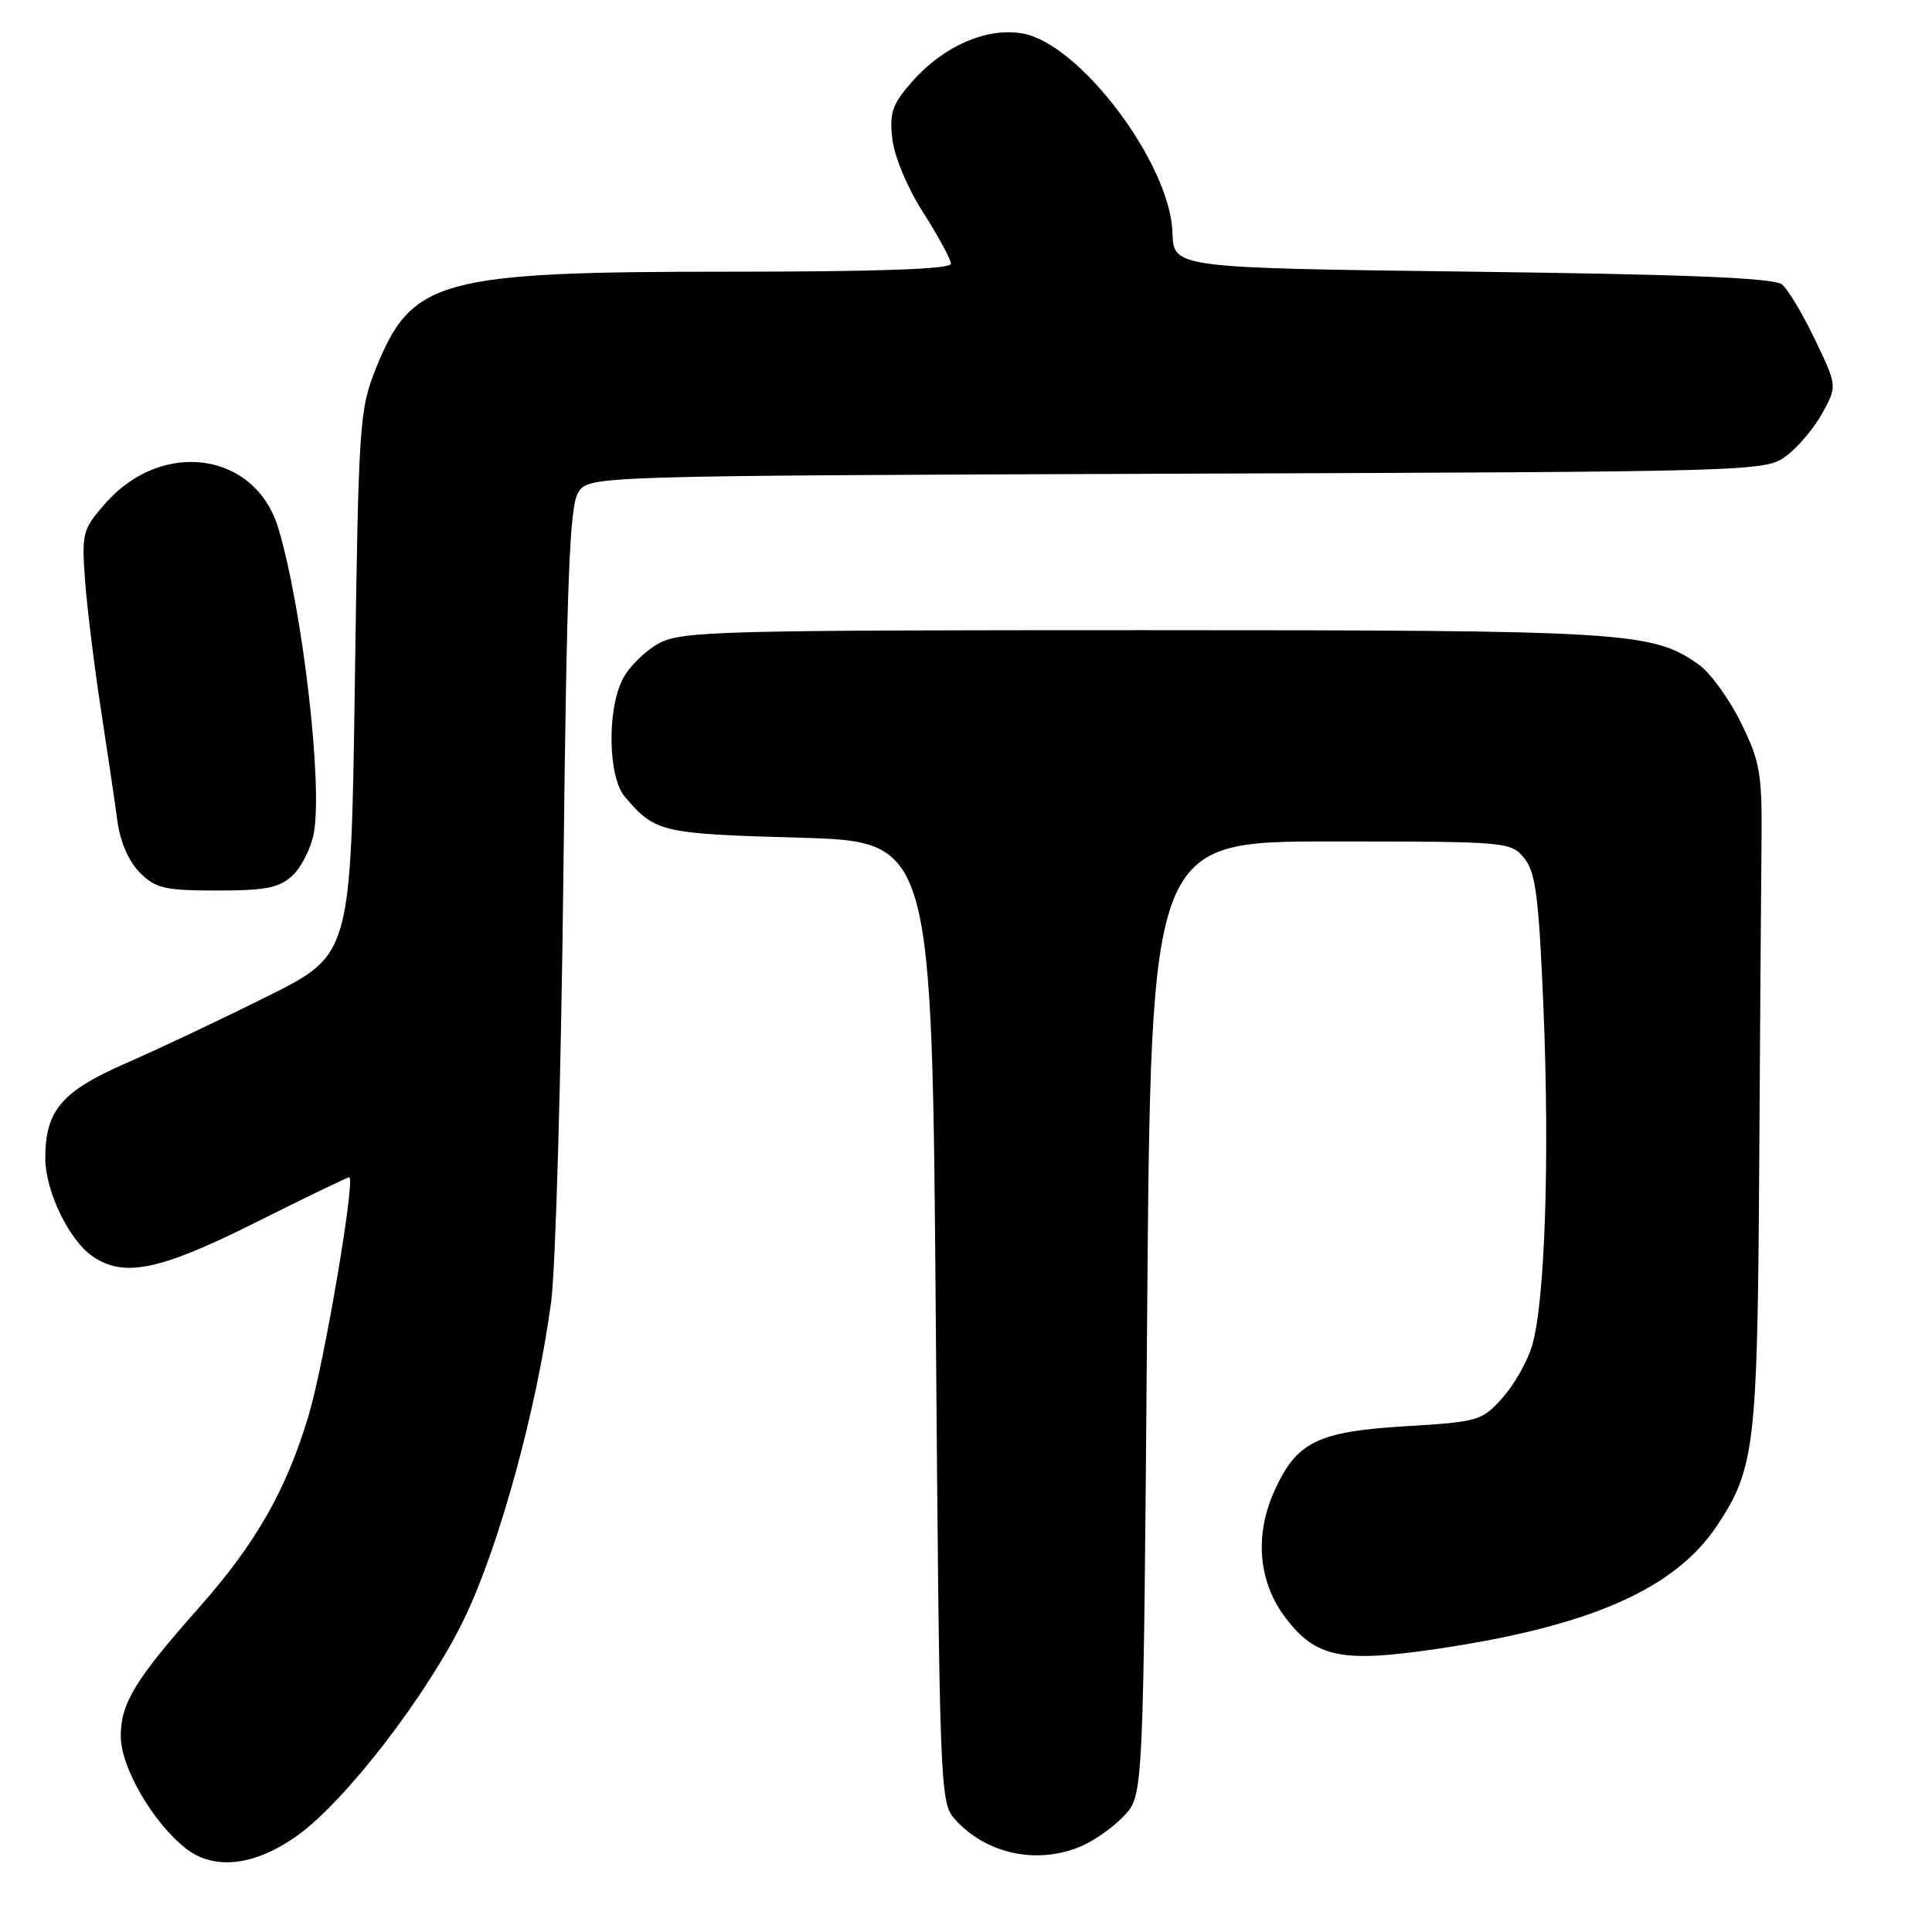 <?xml version="1.0" encoding="UTF-8" standalone="no"?>
<!DOCTYPE svg PUBLIC "-//W3C//DTD SVG 1.1//EN" "http://www.w3.org/Graphics/SVG/1.1/DTD/svg11.dtd" >
<svg xmlns="http://www.w3.org/2000/svg" xmlns:xlink="http://www.w3.org/1999/xlink" version="1.1" viewBox="0 0 256 256">
 <g >
 <path fill="currentColor"
d=" M 39.39 243.23 C 45.75 238.70 56.66 224.54 61.51 214.50 C 66.12 204.97 71.13 186.71 73.03 172.50 C 73.62 168.10 74.35 142.68 74.65 116.00 C 75.10 76.78 75.47 67.07 76.61 65.27 C 78.02 63.05 78.02 63.05 155.93 62.77 C 233.08 62.50 233.88 62.48 236.68 60.42 C 238.23 59.27 240.39 56.72 241.47 54.74 C 243.44 51.15 243.44 51.15 240.51 45.02 C 238.90 41.66 236.93 38.36 236.14 37.70 C 235.09 36.83 223.78 36.36 195.10 36.00 C 155.50 35.50 155.50 35.50 155.36 30.84 C 155.09 21.76 143.18 5.87 135.57 4.45 C 130.83 3.56 125.02 6.08 120.84 10.84 C 118.23 13.81 117.84 14.92 118.24 18.41 C 118.51 20.78 120.24 24.90 122.35 28.20 C 124.36 31.34 126.00 34.38 126.00 34.95 C 126.00 35.66 116.46 36.00 96.68 36.00 C 58.26 36.00 54.55 37.01 49.83 48.77 C 47.62 54.28 47.51 55.91 47.02 90.50 C 46.50 126.50 46.50 126.50 35.47 132.00 C 29.40 135.03 20.94 139.03 16.67 140.89 C 8.15 144.62 6.00 147.15 6.00 153.49 C 6.00 157.78 9.11 164.26 12.21 166.43 C 16.37 169.34 21.11 168.37 33.84 162.00 C 40.43 158.70 46.02 156.00 46.27 156.00 C 47.15 156.00 42.96 180.67 40.91 187.50 C 37.94 197.45 33.90 204.52 26.33 213.06 C 17.89 222.59 16.01 225.68 16.00 230.05 C 16.00 234.16 20.23 241.46 24.61 244.92 C 28.37 247.87 33.73 247.26 39.39 243.23 Z  M 143.28 244.63 C 145.05 243.87 147.62 242.04 149.00 240.55 C 151.50 237.84 151.50 237.84 152.00 174.67 C 152.50 111.50 152.50 111.50 176.34 111.50 C 199.78 111.50 200.21 111.54 201.98 113.73 C 203.49 115.59 203.90 118.82 204.52 133.67 C 205.35 153.61 204.71 172.62 203.01 178.30 C 202.39 180.40 200.62 183.52 199.07 185.24 C 196.38 188.26 195.89 188.40 186.28 188.98 C 174.47 189.70 171.75 191.06 168.79 197.73 C 166.20 203.59 166.78 209.71 170.37 214.41 C 174.37 219.66 177.82 220.36 190.52 218.47 C 210.80 215.46 221.98 210.52 227.55 202.10 C 232.51 194.61 232.87 191.56 233.10 155.28 C 233.22 136.70 233.35 117.00 233.41 111.50 C 233.49 102.46 233.23 100.95 230.69 95.77 C 229.14 92.62 226.63 89.16 225.12 88.08 C 218.96 83.70 215.78 83.50 151.50 83.50 C 95.07 83.50 90.26 83.63 87.27 85.27 C 85.49 86.24 83.35 88.35 82.52 89.97 C 80.42 94.02 80.57 102.94 82.77 105.54 C 86.79 110.29 87.57 110.48 105.90 111.00 C 123.50 111.50 123.50 111.50 124.00 175.15 C 124.49 237.01 124.56 238.85 126.50 241.03 C 130.64 245.67 137.42 247.13 143.28 244.63 Z  M 38.77 116.00 C 39.94 114.91 41.21 112.39 41.58 110.41 C 42.79 103.97 40.08 80.66 36.88 69.99 C 33.85 59.88 21.50 58.12 13.95 66.71 C 10.94 70.14 10.81 70.62 11.27 76.90 C 11.54 80.53 12.48 88.22 13.37 94.00 C 14.26 99.78 15.25 106.47 15.57 108.88 C 15.93 111.56 17.08 114.17 18.53 115.63 C 20.63 117.72 21.83 118.00 28.77 118.00 C 35.24 118.00 37.00 117.65 38.77 116.00 Z "/>
</g>
</svg>